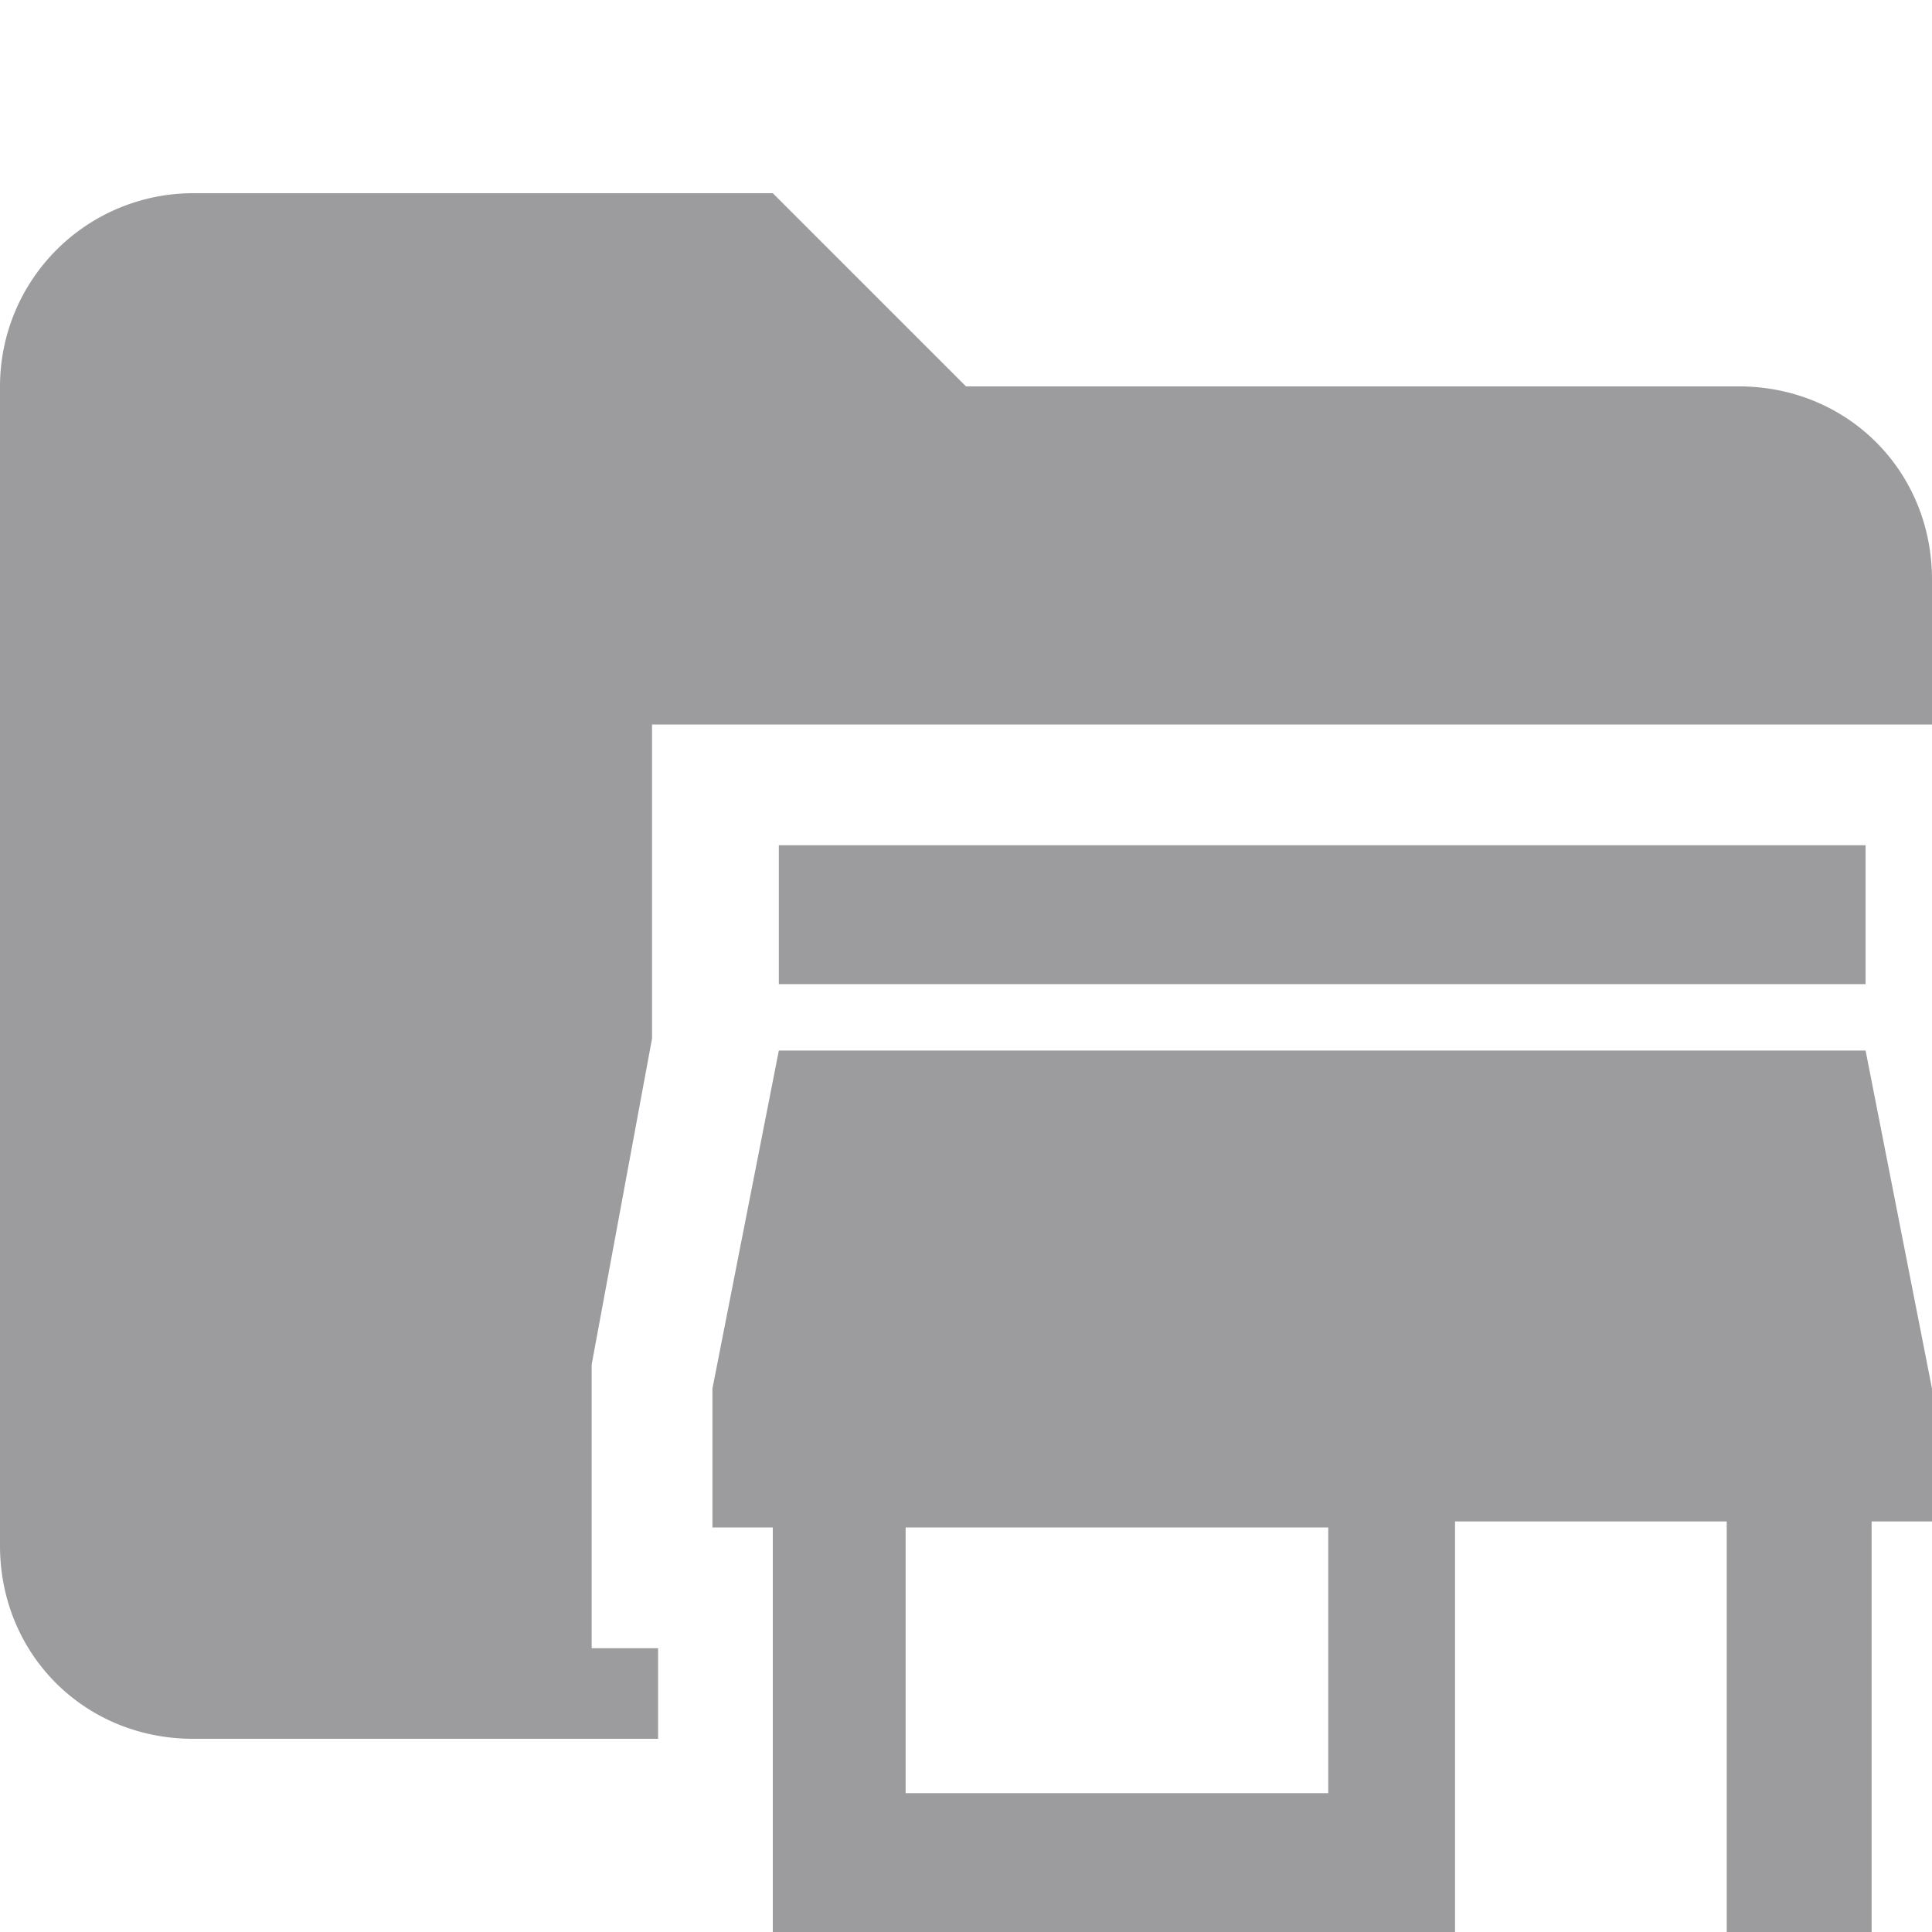 <svg xmlns="http://www.w3.org/2000/svg" viewBox="0 0 32 32"><path d="M10.9 27.3H9.8v-4.7l1-5.4V12H32V9.6c0-1.8-1.4-3.2-3.2-3.2H16l-3.2-3.2H3.2A3.2 3.2 0 0 0 0 6.4v19.2c0 1.8 1.4 3.2 3.2 3.2h7.7v-1.6Z" fill="#9c9c9e"/><path d="M30.9 14h-18v2.3h18V14ZM32 25.3V23l-1.1-5.6h-18L11.8 23v2.3h1V32h11.3v-6.8h4.5V32H31v-6.8H32Zm-10.1 4.4H15v-4.4H22v4.4Z" fill="#9c9c9e"/></svg>